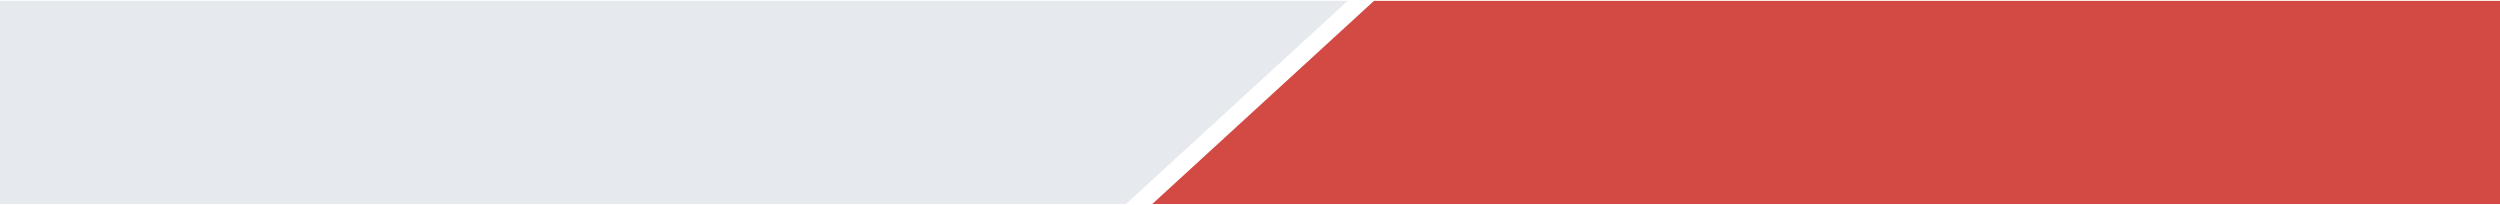 <svg width="1440" height="118" viewBox="0 0 1440 118" fill="none" xmlns="http://www.w3.org/2000/svg">
<path d="M775 1H0V117H648.38L775 1Z" fill="#E6EAEE" stroke="#E6EAEE"/>
<path d="M665 117L1440 117V1L791.62 1L665 117Z" fill="#D24A43" stroke="#D24A43"/>
</svg>
